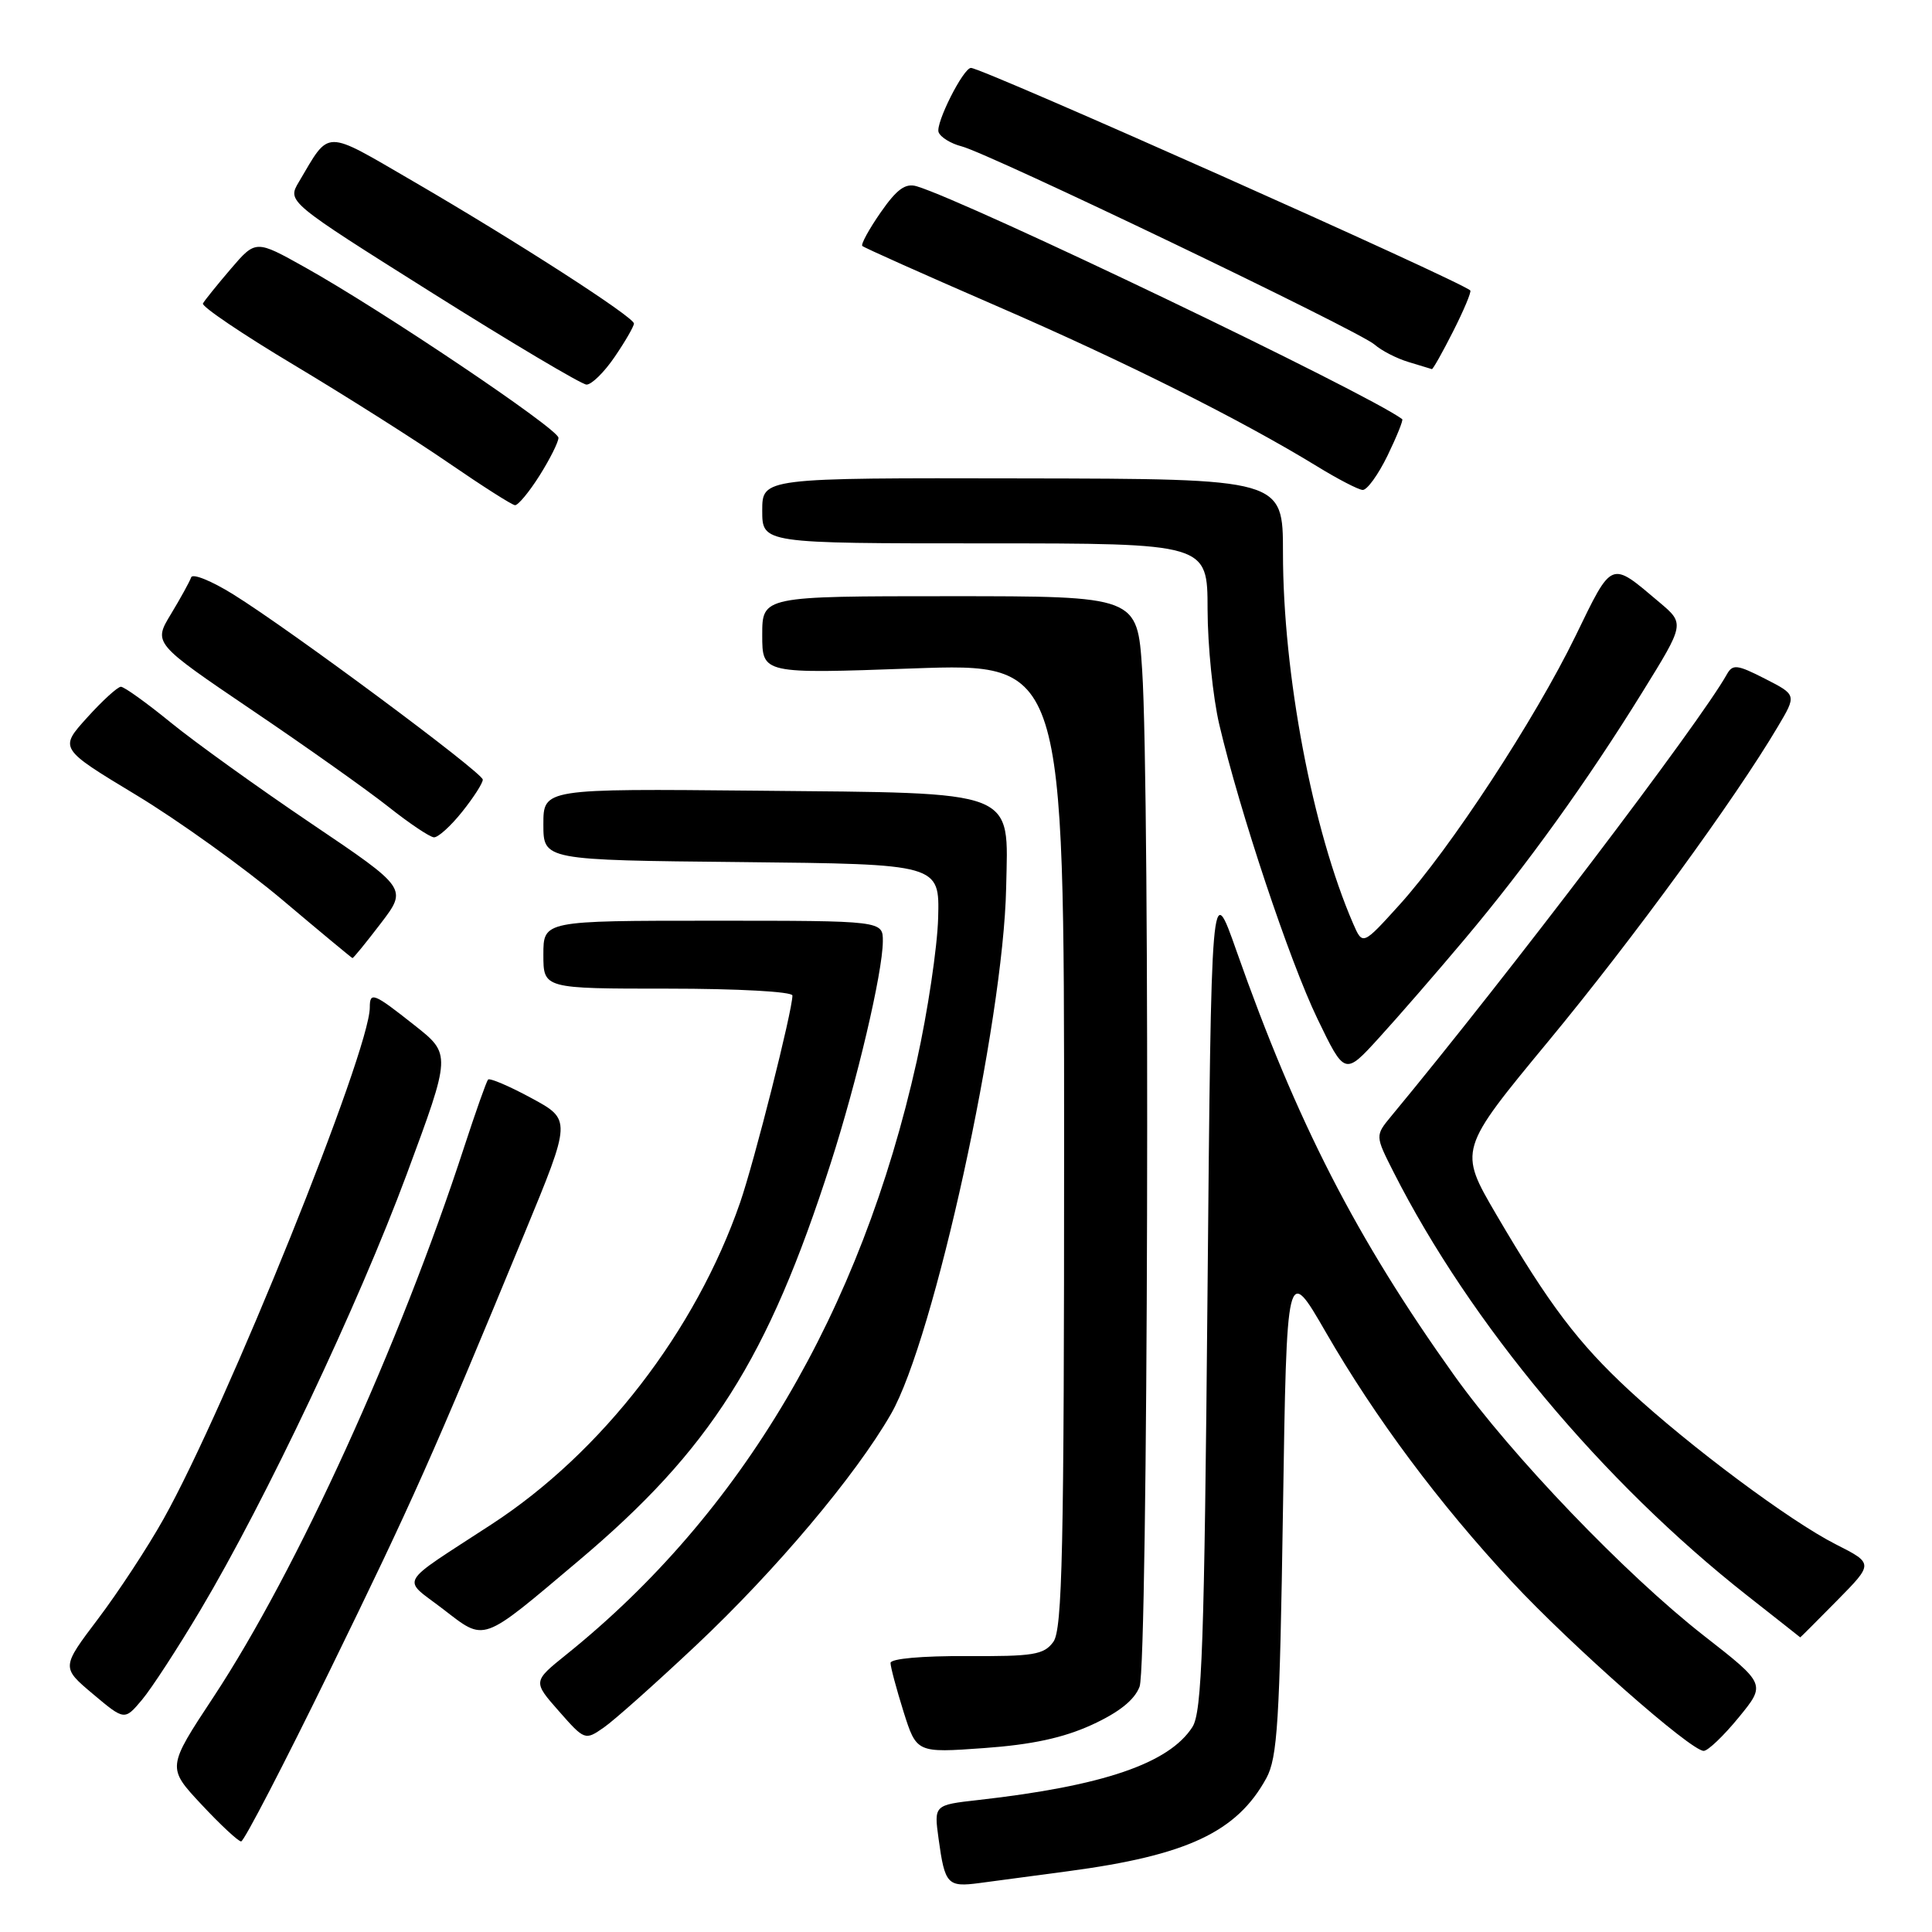 <?xml version="1.0" encoding="UTF-8" standalone="no"?>
<!DOCTYPE svg PUBLIC "-//W3C//DTD SVG 1.1//EN" "http://www.w3.org/Graphics/SVG/1.1/DTD/svg11.dtd" >
<svg xmlns="http://www.w3.org/2000/svg" xmlns:xlink="http://www.w3.org/1999/xlink" version="1.1" viewBox="0 0 256 256">
 <g >
 <path fill="currentColor"
d=" M 141.50 247.95 C 157.29 245.85 163.88 242.76 167.79 235.63 C 169.27 232.92 169.57 228.19 170.00 200.03 C 170.50 167.56 170.50 167.56 175.68 176.53 C 182.23 187.88 190.71 199.26 200.33 209.59 C 208.25 218.08 224.03 232.00 225.75 232.00 C 226.31 232.00 228.39 230.01 230.38 227.58 C 234.00 223.16 234.00 223.16 225.75 216.72 C 215.40 208.63 200.28 192.87 192.70 182.26 C 179.71 164.07 171.84 148.72 163.84 126.00 C 160.50 116.50 160.50 116.50 160.00 171.50 C 159.58 218.08 159.27 226.86 158.00 228.84 C 154.89 233.67 146.16 236.65 129.63 238.51 C 123.75 239.17 123.75 239.17 124.37 243.67 C 125.20 249.71 125.54 250.08 129.81 249.51 C 131.84 249.24 137.10 248.54 141.50 247.95 Z  M 43.75 221.25 C 54.71 198.81 57.24 193.13 69.50 163.43 C 75.72 148.37 75.72 148.37 70.39 145.49 C 67.46 143.90 64.88 142.81 64.67 143.05 C 64.45 143.30 63.03 147.32 61.50 152.00 C 52.96 178.21 39.34 208.09 28.31 224.83 C 22.12 234.21 22.12 234.21 26.70 239.11 C 29.21 241.80 31.58 244.00 31.95 244.00 C 32.33 244.00 37.64 233.76 43.75 221.25 Z  M 144.67 228.55 C 148.27 226.90 150.33 225.26 151.00 223.49 C 152.12 220.56 152.41 104.86 151.34 88.75 C 150.70 79.00 150.70 79.00 125.85 79.00 C 101.00 79.00 101.00 79.00 101.00 84.15 C 101.00 89.29 101.00 89.29 121.00 88.57 C 141.00 87.86 141.00 87.86 141.00 151.74 C 141.00 205.45 140.77 215.93 139.57 217.56 C 138.32 219.27 136.93 219.49 128.07 219.44 C 122.18 219.41 118.00 219.78 118.00 220.35 C 118.00 220.89 118.78 223.79 119.72 226.80 C 121.45 232.27 121.45 232.27 130.39 231.63 C 136.70 231.18 140.89 230.28 144.67 228.55 Z  M 92.24 218.01 C 102.78 208.09 113.35 195.55 118.06 187.36 C 123.76 177.46 132.96 135.43 133.32 117.63 C 133.59 104.48 135.22 105.11 100.25 104.77 C 72.00 104.50 72.00 104.50 72.00 109.23 C 72.00 113.97 72.00 113.97 98.25 114.23 C 124.50 114.50 124.50 114.50 124.31 121.62 C 124.20 125.54 122.92 134.09 121.47 140.62 C 114.05 173.85 98.29 200.54 75.05 219.23 C 70.60 222.81 70.60 222.81 74.05 226.73 C 77.46 230.61 77.53 230.63 80.00 228.91 C 81.38 227.96 86.88 223.05 92.24 218.01 Z  M 26.55 213.35 C 35.19 198.84 47.47 172.88 53.89 155.60 C 59.79 139.69 59.79 139.69 54.92 135.85 C 49.50 131.56 49.00 131.36 49.00 133.49 C 49.00 139.29 29.99 186.43 21.66 201.29 C 19.57 205.03 15.66 210.98 12.99 214.51 C 8.13 220.94 8.13 220.94 12.31 224.46 C 16.50 227.98 16.50 227.98 18.81 225.24 C 20.08 223.73 23.56 218.38 26.55 213.35 Z  M 76.64 206.83 C 94.13 192.09 101.73 180.11 110.07 154.14 C 113.56 143.29 116.95 128.89 116.98 124.75 C 117.00 122.00 117.00 122.00 94.50 122.00 C 72.00 122.00 72.00 122.00 72.00 126.50 C 72.00 131.00 72.00 131.00 88.50 131.00 C 97.76 131.00 105.00 131.40 105.00 131.91 C 105.00 133.93 99.96 153.88 98.07 159.34 C 92.17 176.38 79.76 192.45 65.15 201.97 C 52.48 210.24 53.20 208.98 58.69 213.20 C 64.36 217.55 63.62 217.81 76.64 206.83 Z  M 243.42 212.08 C 248.26 207.17 248.26 207.17 243.25 204.63 C 237.19 201.56 223.89 191.65 215.89 184.24 C 209.12 177.97 205.26 172.87 198.27 160.94 C 193.26 152.37 193.26 152.37 205.19 137.94 C 216.37 124.42 229.87 105.92 235.57 96.29 C 238.07 92.08 238.07 92.08 233.88 89.94 C 230.18 88.05 229.59 87.98 228.82 89.35 C 225.22 95.79 199.85 129.18 184.35 147.89 C 182.21 150.48 182.21 150.48 184.65 155.30 C 194.81 175.35 212.34 196.34 231.50 211.41 C 235.35 214.44 238.52 216.93 238.54 216.96 C 238.56 216.98 240.75 214.79 243.42 212.08 Z  M 194.03 124.50 C 202.31 114.66 210.30 103.55 217.65 91.67 C 223.24 82.64 223.24 82.64 219.87 79.80 C 213.34 74.28 213.69 74.14 208.76 84.28 C 203.38 95.33 192.17 112.45 185.44 119.89 C 180.56 125.28 180.56 125.28 179.30 122.39 C 173.91 109.96 170.00 89.32 170.00 73.23 C 170.00 63.45 170.00 63.45 135.50 63.39 C 101.00 63.32 101.00 63.32 101.00 67.66 C 101.00 72.00 101.00 72.00 130.50 72.00 C 160.00 72.00 160.00 72.00 160.01 80.75 C 160.02 85.56 160.72 92.42 161.56 96.00 C 164.28 107.58 170.86 127.31 174.57 135.00 C 178.19 142.50 178.19 142.50 182.74 137.50 C 185.25 134.75 190.33 128.90 194.03 124.50 Z  M 50.45 122.36 C 53.99 117.72 53.99 117.72 41.23 109.11 C 34.21 104.37 25.84 98.36 22.64 95.75 C 19.44 93.14 16.46 91.00 16.02 91.00 C 15.59 91.00 13.57 92.84 11.54 95.09 C 7.84 99.18 7.84 99.18 18.04 105.34 C 23.65 108.73 32.34 114.97 37.37 119.20 C 42.39 123.44 46.59 126.92 46.70 126.95 C 46.82 126.98 48.50 124.91 50.45 122.36 Z  M 61.25 107.55 C 62.76 105.66 63.99 103.75 63.97 103.30 C 63.93 102.36 38.50 83.47 30.91 78.76 C 28.03 76.97 25.52 75.95 25.33 76.50 C 25.14 77.05 23.94 79.24 22.65 81.37 C 20.31 85.23 20.31 85.23 33.40 94.10 C 40.61 98.97 48.75 104.75 51.50 106.93 C 54.25 109.11 56.95 110.92 57.50 110.95 C 58.05 110.98 59.74 109.45 61.25 107.55 Z  M 71.49 63.02 C 72.87 60.83 74.00 58.57 74.00 58.01 C 74.00 56.85 50.60 41.11 40.43 35.43 C 33.89 31.77 33.89 31.77 30.58 35.63 C 28.76 37.76 27.10 39.82 26.89 40.21 C 26.67 40.59 32.12 44.28 39.00 48.39 C 45.88 52.51 55.10 58.35 59.50 61.38 C 63.90 64.40 67.83 66.91 68.24 66.94 C 68.64 66.97 70.11 65.21 71.49 63.02 Z  M 183.85 60.38 C 185.08 57.84 185.96 55.66 185.80 55.54 C 181.28 52.14 128.26 26.71 121.46 24.68 C 119.97 24.24 118.83 25.07 116.69 28.15 C 115.14 30.38 114.05 32.38 114.26 32.59 C 114.47 32.81 122.49 36.39 132.07 40.55 C 149.10 47.94 164.45 55.63 174.50 61.78 C 177.25 63.47 179.97 64.88 180.55 64.92 C 181.13 64.97 182.61 62.92 183.85 60.38 Z  M 81.46 47.27 C 82.86 45.22 84.00 43.24 84.00 42.87 C 84.00 42.01 68.42 31.97 54.71 24.00 C 42.79 17.08 43.77 17.07 39.60 24.11 C 38.05 26.72 38.05 26.72 57.28 38.82 C 67.85 45.47 77.05 50.93 77.71 50.96 C 78.38 50.98 80.07 49.32 81.46 47.27 Z  M 192.55 43.90 C 193.97 41.10 194.99 38.66 194.82 38.49 C 193.58 37.26 130.17 9.00 128.66 9.00 C 127.64 9.00 123.93 16.37 124.37 17.52 C 124.63 18.19 126.00 19.03 127.41 19.39 C 131.00 20.29 180.13 43.87 182.14 45.66 C 183.05 46.46 185.07 47.50 186.64 47.97 C 188.21 48.44 189.60 48.87 189.73 48.91 C 189.86 48.96 191.13 46.71 192.55 43.90 Z "/>
</g>
</svg>